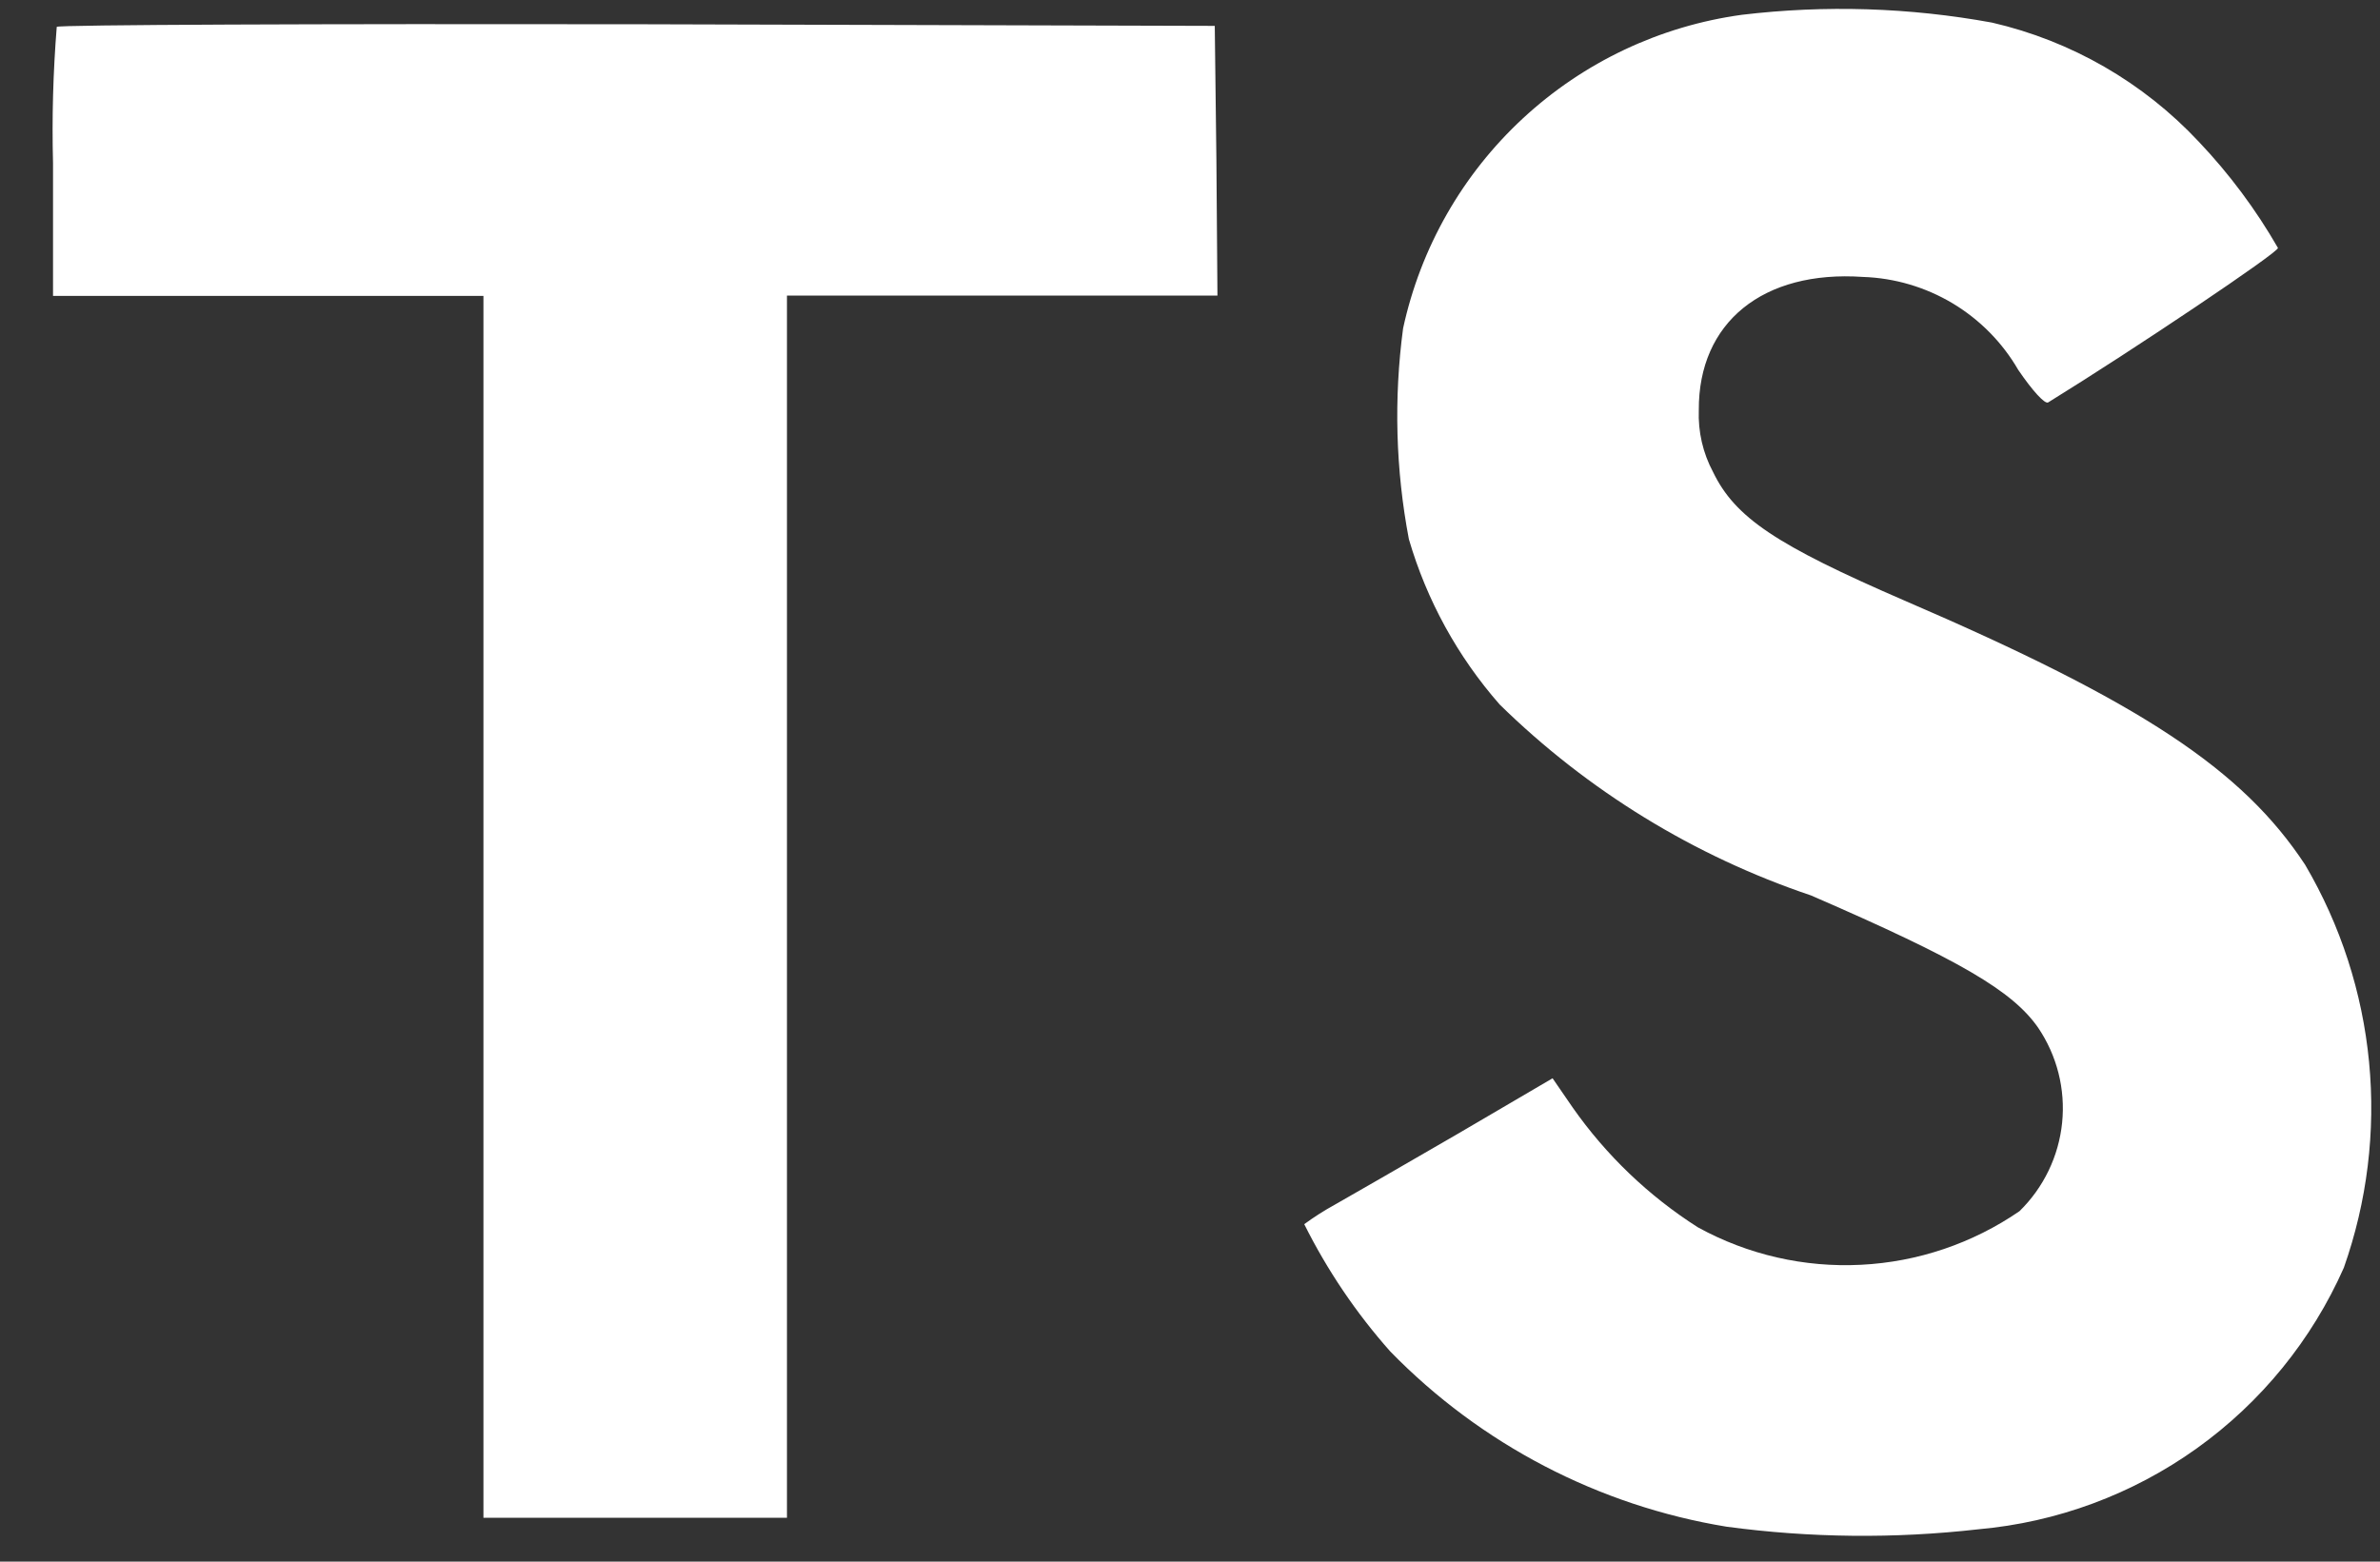 <svg width="32" height="21" viewBox="0 0 32 21" fill="none" xmlns="http://www.w3.org/2000/svg">
<rect x="0" y="0" width="32" height="21" fill="#333333" stroke="none"/>
<path d="M26.784 0.304C27.849 0.55 28.816 1.107 29.563 1.905C29.973 2.337 30.331 2.817 30.628 3.334C30.641 3.39 28.71 4.688 27.539 5.411C27.496 5.44 27.328 5.256 27.136 4.974C26.923 4.606 26.619 4.298 26.254 4.079C25.889 3.861 25.474 3.738 25.049 3.724C23.703 3.631 22.835 4.336 22.841 5.515C22.83 5.805 22.896 6.092 23.033 6.348C23.329 6.96 23.879 7.328 25.606 8.076C28.786 9.445 30.151 10.348 30.994 11.63C31.47 12.441 31.763 13.345 31.853 14.281C31.943 15.216 31.827 16.16 31.514 17.047C31.084 18.019 30.401 18.858 29.536 19.477C28.672 20.095 27.658 20.471 26.599 20.565C25.473 20.693 24.336 20.681 23.214 20.53C21.494 20.248 19.91 19.422 18.694 18.175C18.234 17.657 17.845 17.081 17.536 16.462C17.667 16.366 17.803 16.279 17.945 16.201C18.143 16.089 18.89 15.659 19.595 15.25L20.875 14.5L21.143 14.89C21.594 15.534 22.167 16.083 22.83 16.505C23.5 16.873 24.259 17.047 25.022 17.008C25.785 16.97 26.523 16.72 27.153 16.287C27.477 15.97 27.68 15.549 27.726 15.098C27.772 14.647 27.657 14.194 27.403 13.819C27.058 13.325 26.353 12.91 24.349 12.041C22.778 11.512 21.346 10.633 20.163 9.473C19.599 8.83 19.183 8.072 18.943 7.251C18.765 6.317 18.739 5.36 18.865 4.416C19.1 3.331 19.663 2.344 20.478 1.59C21.293 0.835 22.32 0.35 23.42 0.199C24.54 0.065 25.674 0.101 26.784 0.304ZM16.355 2.158L16.369 3.975H10.581V20.41H6.5V3.979H0.713V2.194C0.697 1.583 0.714 0.971 0.763 0.361C0.784 0.333 4.303 0.319 8.569 0.326L16.333 0.348L16.355 2.158Z" fill="white"/>
</svg>
